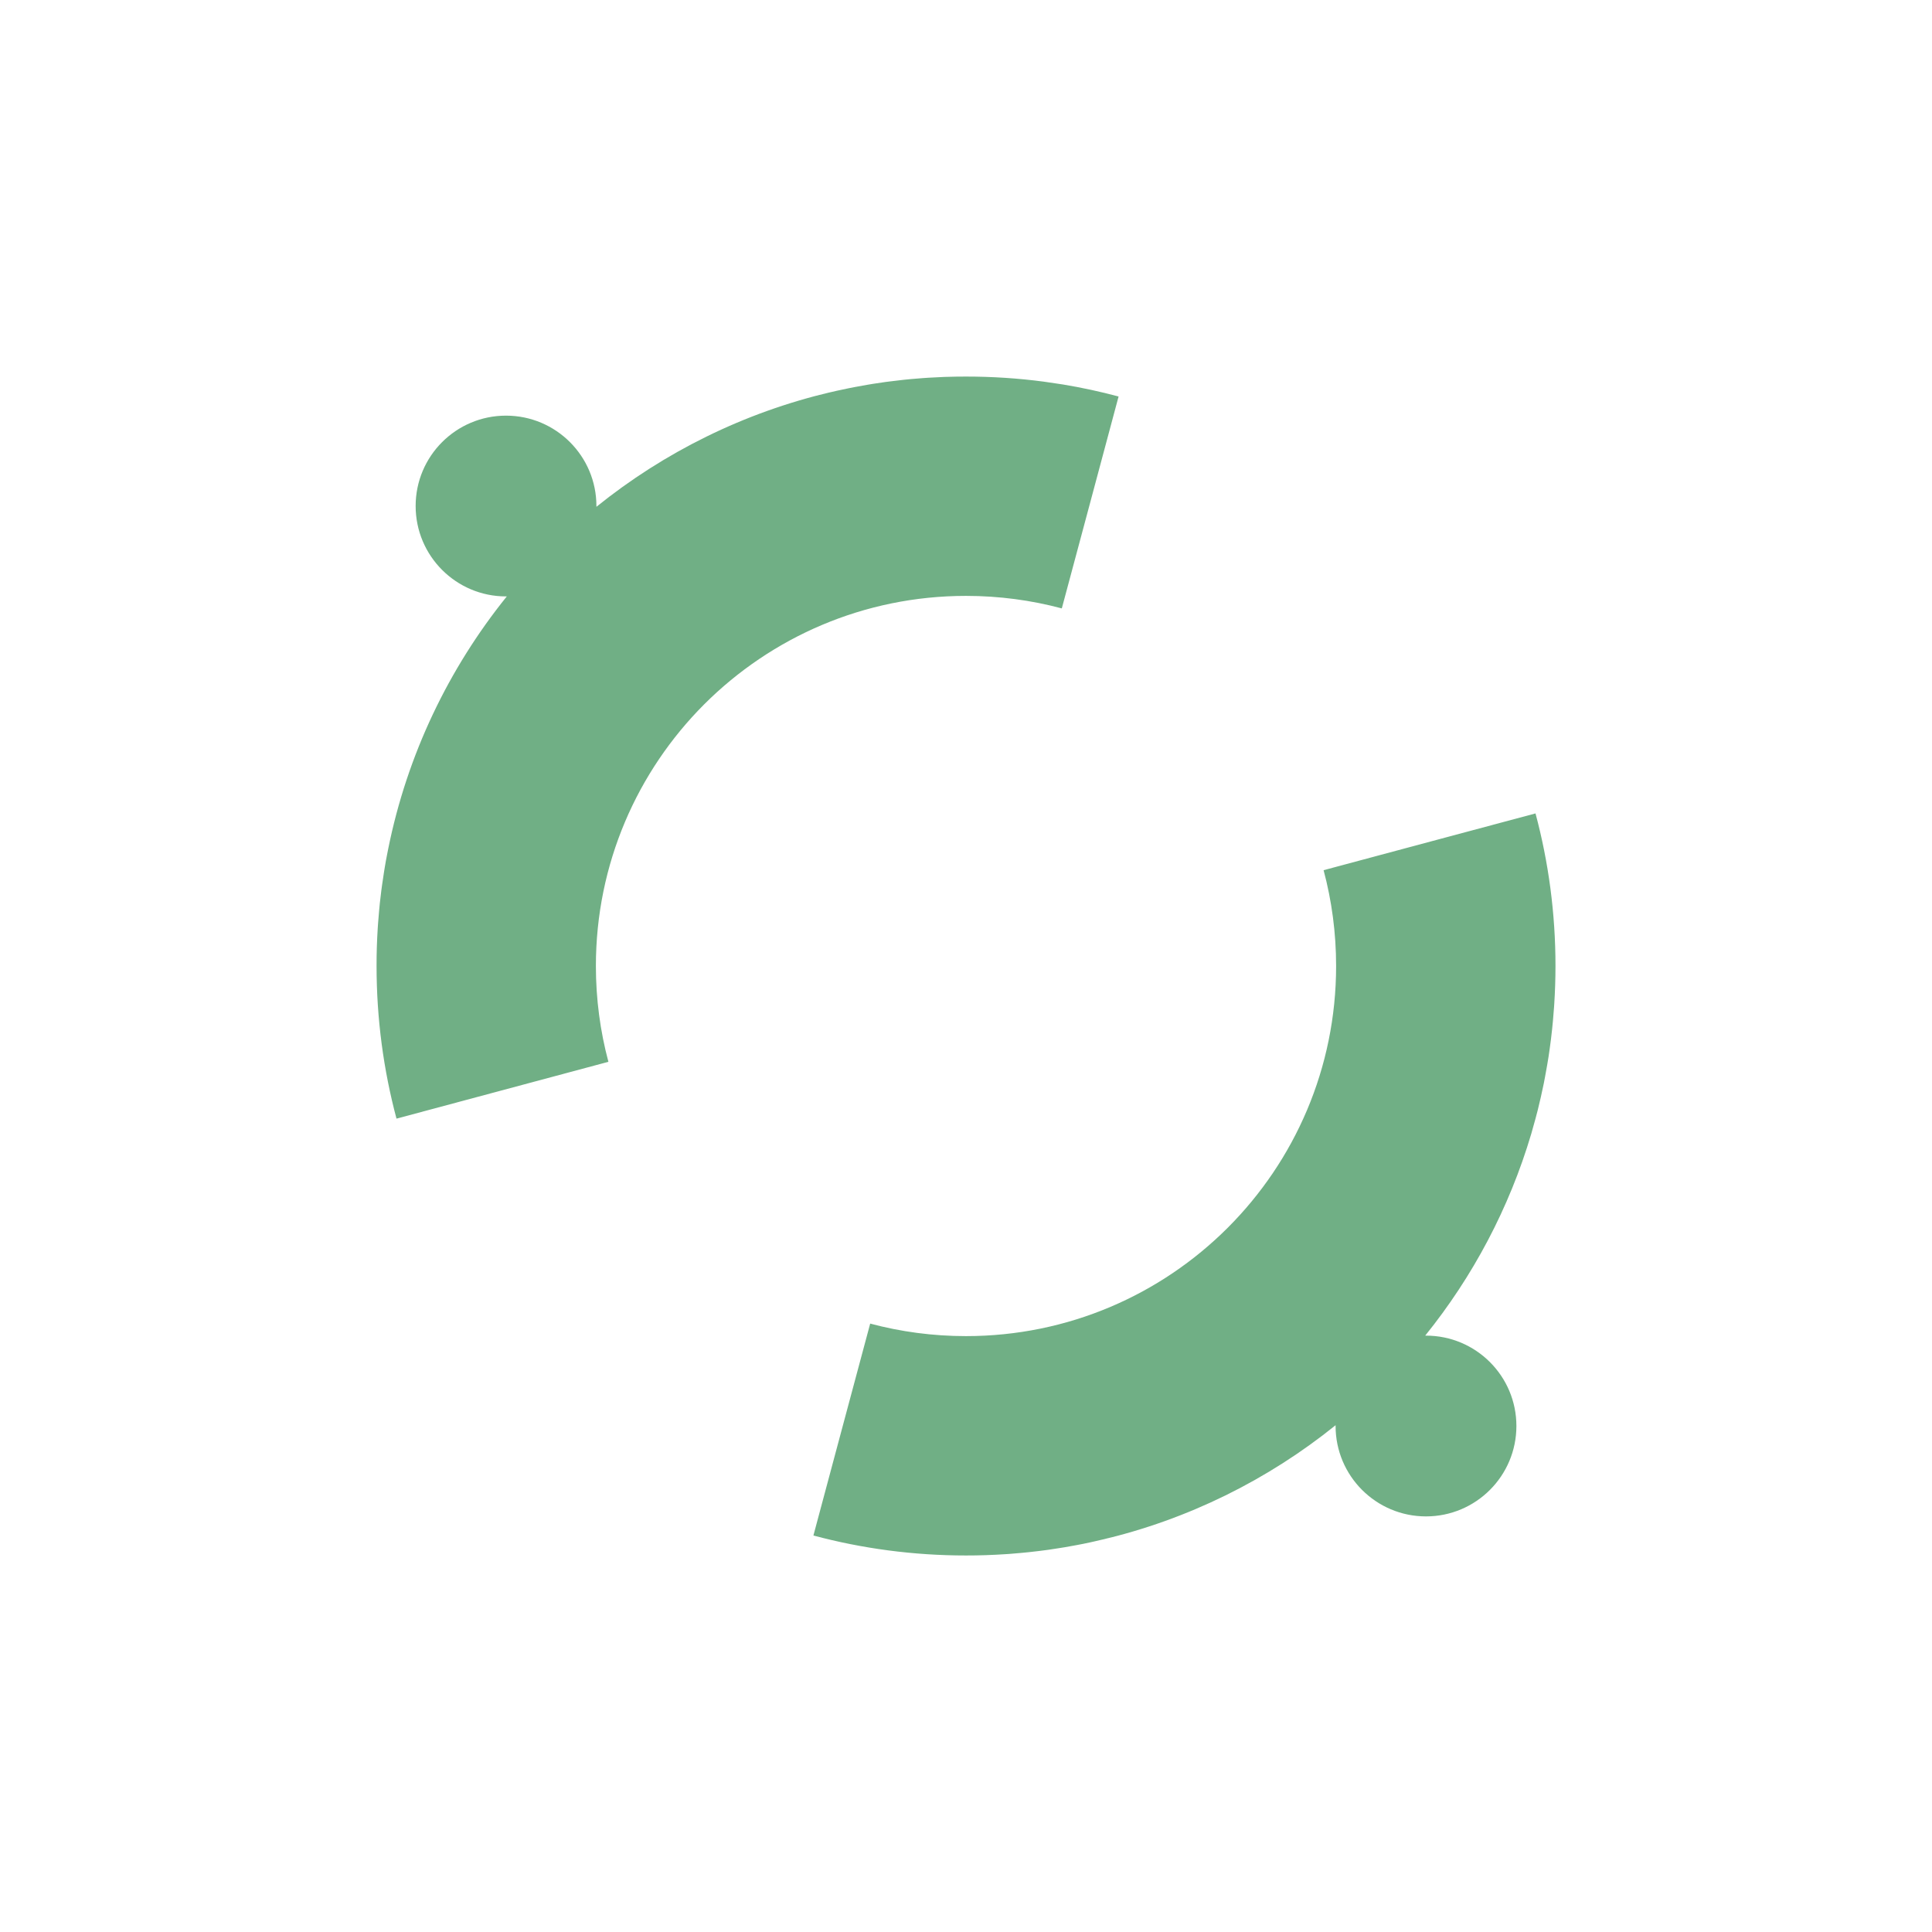 <?xml version="1.0" encoding="UTF-8"?>
<svg width="44px" height="44px" viewBox="0 0 44 44" version="1.1" xmlns="http://www.w3.org/2000/svg" xmlns:xlink="http://www.w3.org/1999/xlink">
    <title>Icon-Partner-default</title>
    <g id="Icon-Partner-default" stroke="none" stroke-width="1" fill="none" fill-rule="evenodd">
        <rect id="Rectangle" x="0" y="0" width="44" height="44"></rect>
        <path d="M34.97,18.525 C35.267,19.633 35.425,20.798 35.425,22 C35.425,22.292 35.415,22.582 35.397,22.869 C35.396,22.892 35.394,22.916 35.392,22.94 C35.385,23.043 35.377,23.147 35.367,23.25 C35.361,23.314 35.355,23.378 35.348,23.442 C35.34,23.518 35.331,23.594 35.322,23.669 C35.313,23.739 35.304,23.81 35.294,23.881 C35.286,23.94 35.277,24 35.268,24.06 C35.257,24.127 35.246,24.194 35.235,24.26 C35.22,24.351 35.204,24.441 35.186,24.531 C35.177,24.578 35.168,24.625 35.159,24.673 C35.117,24.878 35.071,25.081 35.021,25.282 C35.004,25.347 34.988,25.411 34.97,25.476 L34.873,25.823 C34.37,27.519 33.541,29.075 32.458,30.418 L32.476,30.418 C33.613,30.418 34.535,31.339 34.535,32.476 C34.535,33.613 33.613,34.535 32.476,34.535 C31.339,34.535 30.417,33.613 30.417,32.476 L30.418,32.458 C28.878,33.699 27.059,34.607 25.07,35.072 L25.475,34.97 C25.303,35.016 25.129,35.059 24.954,35.098 C24.861,35.12 24.767,35.14 24.673,35.159 C24.626,35.168 24.58,35.177 24.534,35.186 C24.441,35.204 24.347,35.221 24.252,35.237 C24.202,35.245 24.151,35.253 24.1,35.261 C24.026,35.273 23.952,35.284 23.878,35.295 C23.809,35.304 23.74,35.313 23.67,35.322 C23.593,35.332 23.515,35.341 23.437,35.349 C23.379,35.355 23.321,35.361 23.263,35.366 C23.169,35.375 23.075,35.383 22.981,35.39 C22.943,35.392 22.906,35.395 22.868,35.397 C22.742,35.405 22.615,35.412 22.488,35.416 C22.472,35.417 22.455,35.417 22.439,35.418 C22.293,35.423 22.147,35.425 22,35.425 C20.798,35.425 19.633,35.267 18.525,34.97 L18.614,34.637 L19.152,32.628 L19.818,30.144 C20.514,30.33 21.245,30.429 22,30.429 C24.328,30.429 26.436,29.486 27.961,27.961 C29.486,26.436 30.429,24.328 30.429,22 C30.429,21.245 30.33,20.514 30.144,19.818 L32.632,19.151 L32.632,19.151 L34.97,18.525 Z M22,8.576 C22.601,8.576 23.193,8.615 23.773,8.692 L24.206,8.756 C24.636,8.827 25.06,8.919 25.475,9.03 L24.849,11.368 L24.182,13.856 C23.486,13.67 22.755,13.571 22,13.571 C19.672,13.571 17.565,14.515 16.039,16.039 C14.515,17.564 13.571,19.672 13.571,22 C13.571,22.755 13.67,23.486 13.856,24.182 L11.368,24.849 L11.368,24.849 L9.03,25.476 C8.734,24.367 8.576,23.202 8.576,22 C8.575,21.708 8.585,21.419 8.603,21.132 C8.606,21.094 8.608,21.056 8.611,21.018 C8.617,20.925 8.625,20.833 8.634,20.742 C8.639,20.686 8.645,20.629 8.65,20.573 C8.661,20.476 8.672,20.38 8.684,20.284 C8.69,20.24 8.696,20.196 8.702,20.152 C8.715,20.053 8.73,19.954 8.746,19.856 C8.752,19.818 8.758,19.779 8.765,19.74 C8.78,19.65 8.796,19.559 8.814,19.47 C8.823,19.423 8.832,19.375 8.842,19.328 C9.275,17.183 10.219,15.224 11.542,13.583 L11.524,13.583 C10.388,13.583 9.466,12.661 9.466,11.524 C9.466,10.387 10.388,9.466 11.524,9.466 C12.661,9.466 13.583,10.387 13.583,11.524 L13.583,11.542 C15.122,10.301 16.941,9.394 18.93,8.928 L18.525,9.03 C18.697,8.984 18.871,8.941 19.046,8.902 C19.139,8.881 19.233,8.861 19.328,8.842 C19.374,8.832 19.42,8.823 19.466,8.815 C19.559,8.797 19.653,8.78 19.748,8.764 C19.792,8.756 19.836,8.749 19.88,8.742 C19.977,8.727 20.073,8.713 20.17,8.699 C20.208,8.694 20.245,8.689 20.283,8.685 C20.381,8.672 20.479,8.661 20.577,8.65 C20.631,8.645 20.684,8.639 20.737,8.634 C20.831,8.626 20.925,8.618 21.019,8.611 C21.057,8.608 21.094,8.606 21.132,8.603 C21.258,8.595 21.385,8.589 21.512,8.584 C21.528,8.584 21.544,8.583 21.56,8.583 C21.706,8.578 21.853,8.576 22,8.576 Z" id="Combined-Shape" fill="#70AF85"></path>
    </g>
</svg>